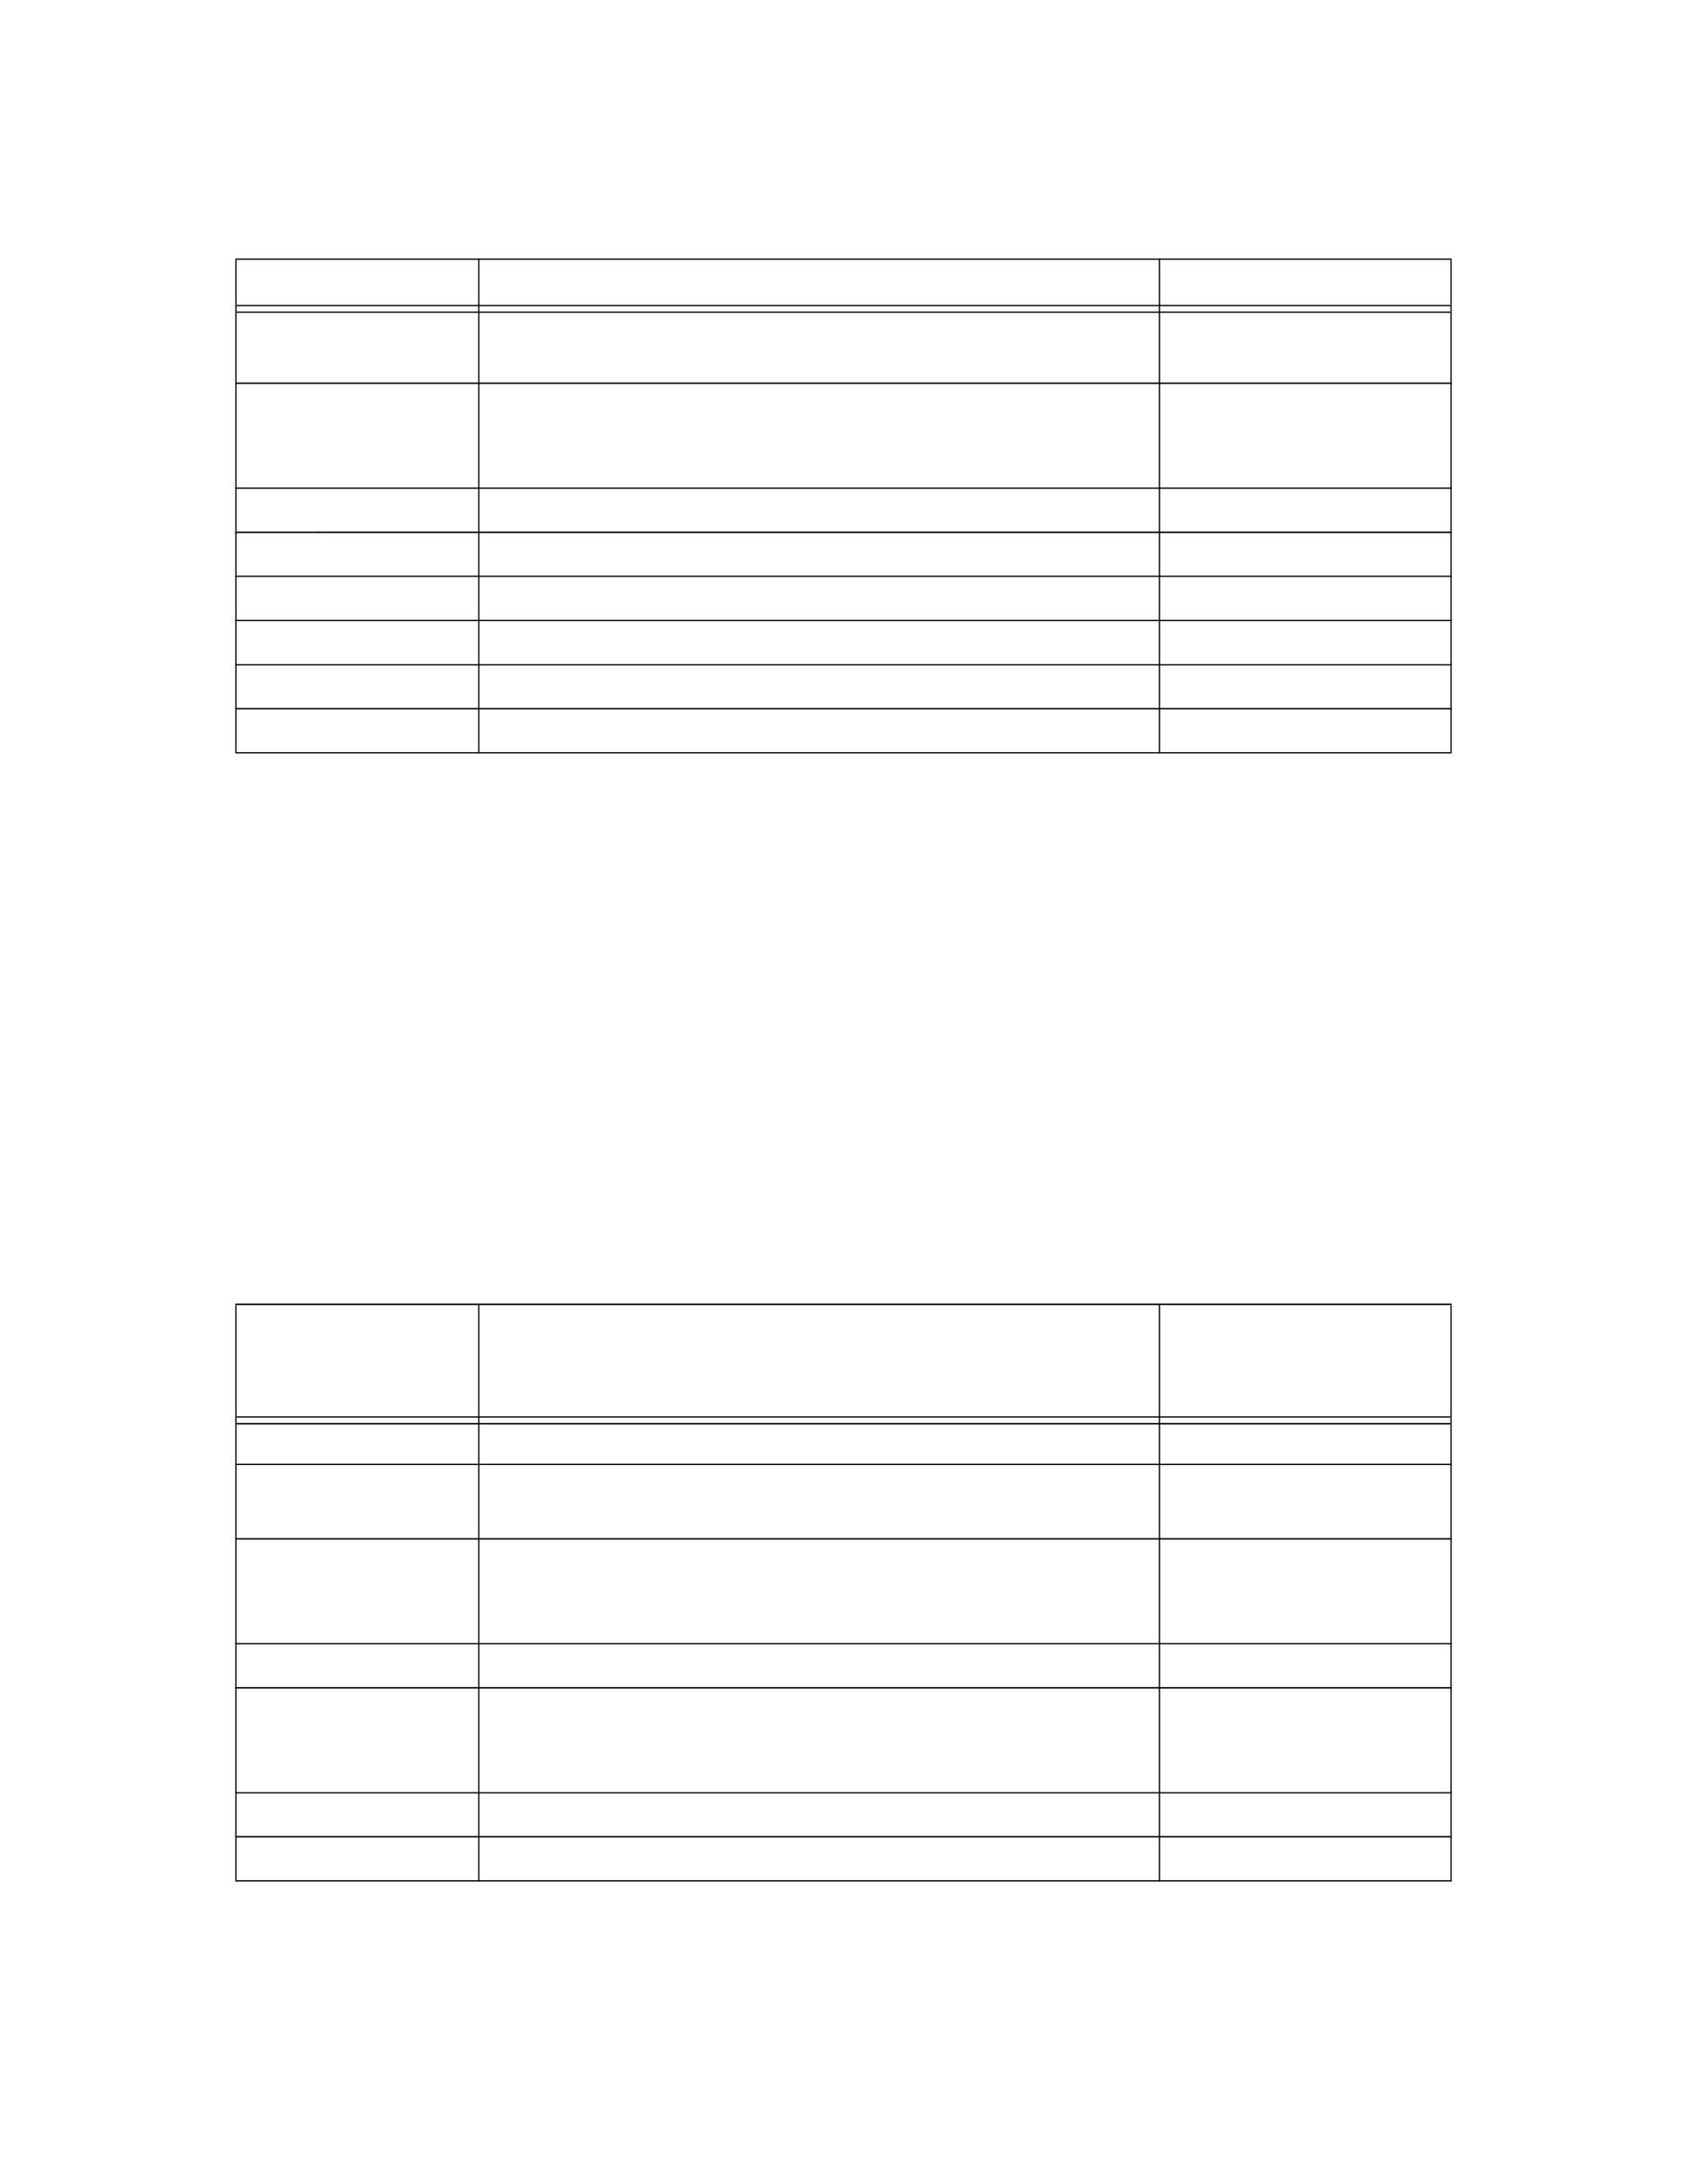 <?xml version="1.0" encoding="UTF-8" standalone="no"?>
<!DOCTYPE svg PUBLIC "-//W3C//DTD SVG 1.1//EN"
"http://www.w3.org/Graphics/SVG/1.1/DTD/svg11.dtd">
<svg viewBox="0 0 935 1210" version="1.1" xmlns="http://www.w3.org/2000/svg" xmlns:xlink="http://www.w3.org/1999/xlink">
<defs>
<style type="text/css"><![CDATA[
.g0_110{
fill: #000;
}
]]></style>
</defs>
<path d="M130.4,416.7h.7V144h-.7V416.7Z" class="g0_110"/>
<path d="M265,417.4h.7V143.2H265V417.4Z" class="g0_110"/>
<path d="M642.3,417.4h.7V143.2h-.7V417.4Z" class="g0_110"/>
<path d="M803.9,416.7h.7V144h-.7V416.7Z" class="g0_110"/>
<path d="M130.4,143.9H804.6v-.7H130.4v.7Z" class="g0_110"/>
<path d="M131.1,169.6H803.9v-.7H131.1v.7Z" class="g0_110"/>
<path d="M131.1,173.3H803.9v-.7H131.1v.7Z" class="g0_110"/>
<path d="M130.4,212.7H804.6v-.8H130.4v.8Z" class="g0_110"/>
<path d="M130.4,270.8H804.6v-.7H130.4v.7Z" class="g0_110"/>
<path d="M130.4,295.3H804.6v-.8H130.4v.8Z" class="g0_110"/>
<path d="M130.4,319.6H804.6v-.7H130.4v.7Z" class="g0_110"/>
<path d="M130.4,344.1H804.6v-.7H130.4v.7Z" class="g0_110"/>
<path d="M130.4,368.6H804.6v-.7H130.4v.7Z" class="g0_110"/>
<path d="M130.4,393H804.6v-.8H130.4v.8Z" class="g0_110"/>
<path d="M130.4,417.4H804.6v-.7H130.4v.7Z" class="g0_110"/>
<path d="M130.4,1041.6h.7V723.1h-.7v318.5Z" class="g0_110"/>
<path d="M265,1042.3h.7V722.2H265v320.1Z" class="g0_110"/>
<path d="M642.3,1042.3h.7V722.2h-.7v320.1Z" class="g0_110"/>
<path d="M803.9,1041.6h.7V723.1h-.7v318.5Z" class="g0_110"/>
<path d="M130.4,723H804.6v-.8H130.4v.8Z" class="g0_110"/>
<path d="M131.1,785.3H803.9v-.7H131.1v.7Z" class="g0_110"/>
<path d="M131.1,789.1H803.9v-.8H131.1v.8Z" class="g0_110"/>
<path d="M130.4,811.6H804.6v-.7H130.4v.7Z" class="g0_110"/>
<path d="M130.4,852.9H804.6v-.8H130.4v.8Z" class="g0_110"/>
<path d="M130.4,910.9H804.6v-.7H130.4v.7Z" class="g0_110"/>
<path d="M130.4,935.4H804.6v-.8H130.4v.8Z" class="g0_110"/>
<path d="M130.4,993.5H804.6v-.7H130.4v.7Z" class="g0_110"/>
<path d="M130.4,1017.9H804.6v-.8H130.4v.8Z" class="g0_110"/>
<path d="M130.4,1042.3H804.6v-.7H130.4v.7Z" class="g0_110"/>
</svg>